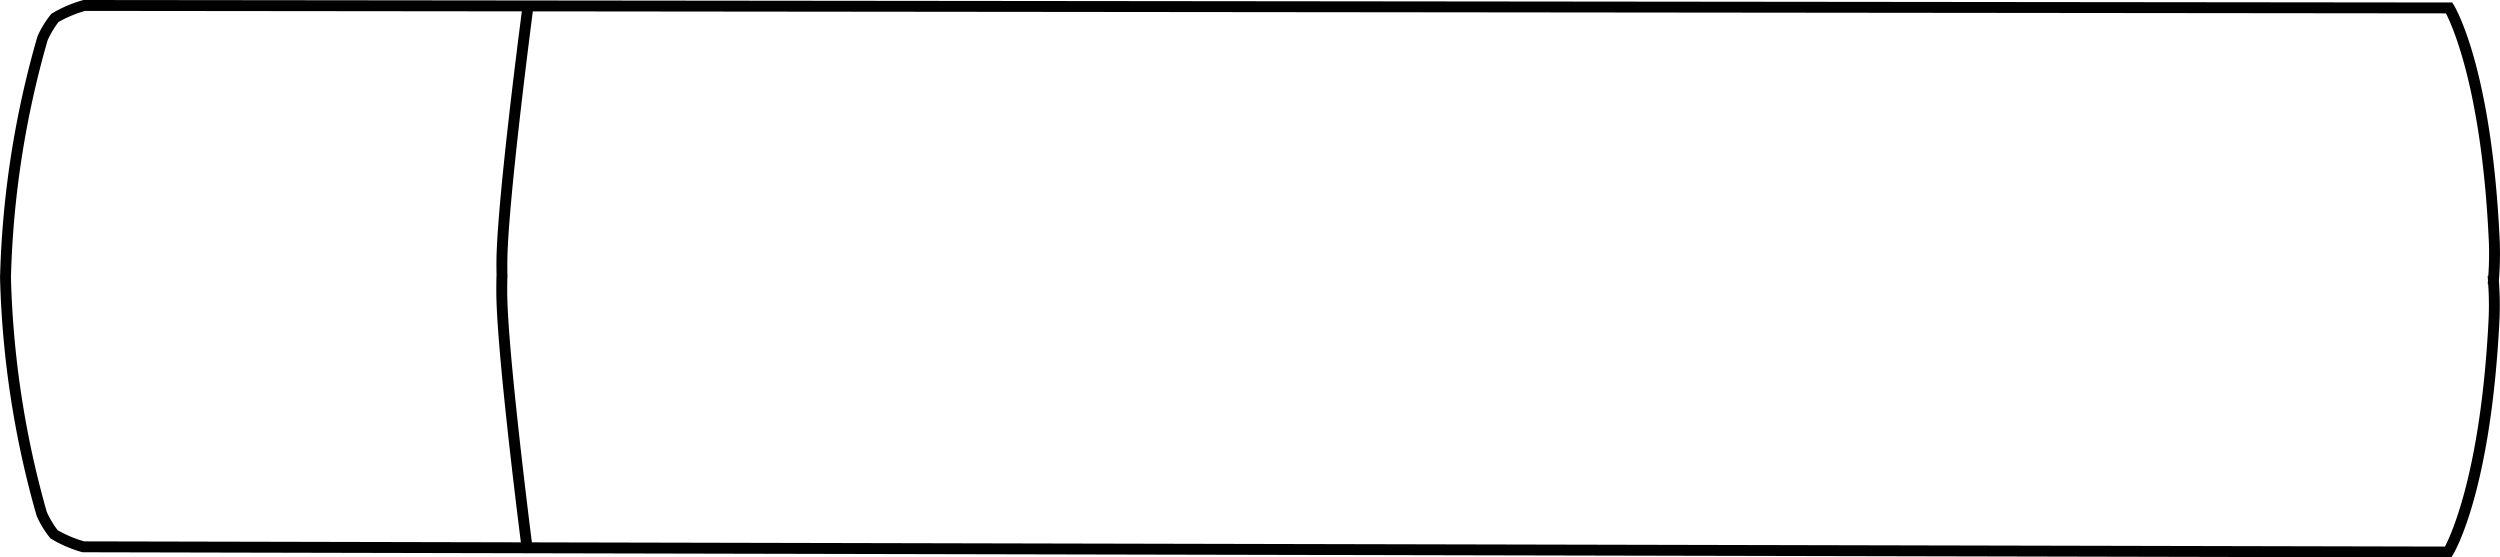 <svg xmlns="http://www.w3.org/2000/svg" viewBox="0 0 229.348 51.143">
  <path d="M229.328 22.229C228.617 6.323 225.254.697 225.112.465l-.147-.237h-.278L7.653 0 7.58.023a11.523 11.523 0 0 0-2.863 1.24 8.878 8.878 0 0 0-1.28 2.074A87.395 87.395 0 0 0 .009 25.302H0a87.377 87.377 0 0 0 3.357 22.01 8.878 8.878 0 0 0 1.273 2.08 11.523 11.523 0 0 0 2.86 1.249l.072.023 217.034.479h.278l.147-.237c.144-.231 3.525-5.846 4.287-21.75a30.933 30.933 0 0 0-.062-3.4 31.406 31.406 0 0 0 .082-3.527zM7.718 49.664a10.819 10.819 0 0 1-2.43-1.026 8.332 8.332 0 0 1-1.001-1.688 86.689 86.689 0 0 1-3.285-21.61h.006A86.66 86.66 0 0 1 4.365 3.704a8.334 8.334 0 0 1 1.006-1.686 10.82 10.82 0 0 1 2.433-1.017l40.07.041c-.34 2.608-2.24 17.388-2.328 22.745-.007.443-.003.957.009 1.515h-.006A44.223 44.223 0 0 0 45.533 27c.07 5.357 1.922 20.143 2.253 22.752zM228.31 29.108c-.664 13.829-3.38 19.82-4.01 21.034l-175.505-.387c-.27-2.13-2.193-17.44-2.262-22.768-.006-.437 0-.946.013-1.499h.012c-.015-.629-.02-1.197-.012-1.685.087-5.326 2.059-20.63 2.337-22.76l175.505.184c.625 1.217 3.323 7.216 3.942 21.046a28.694 28.694 0 0 1-.056 3.03h-.06c.012.152.02.298.03.449-.009.11-.014.216-.023.327h.044a28.722 28.722 0 0 1 .045 3.03z"/>
</svg>